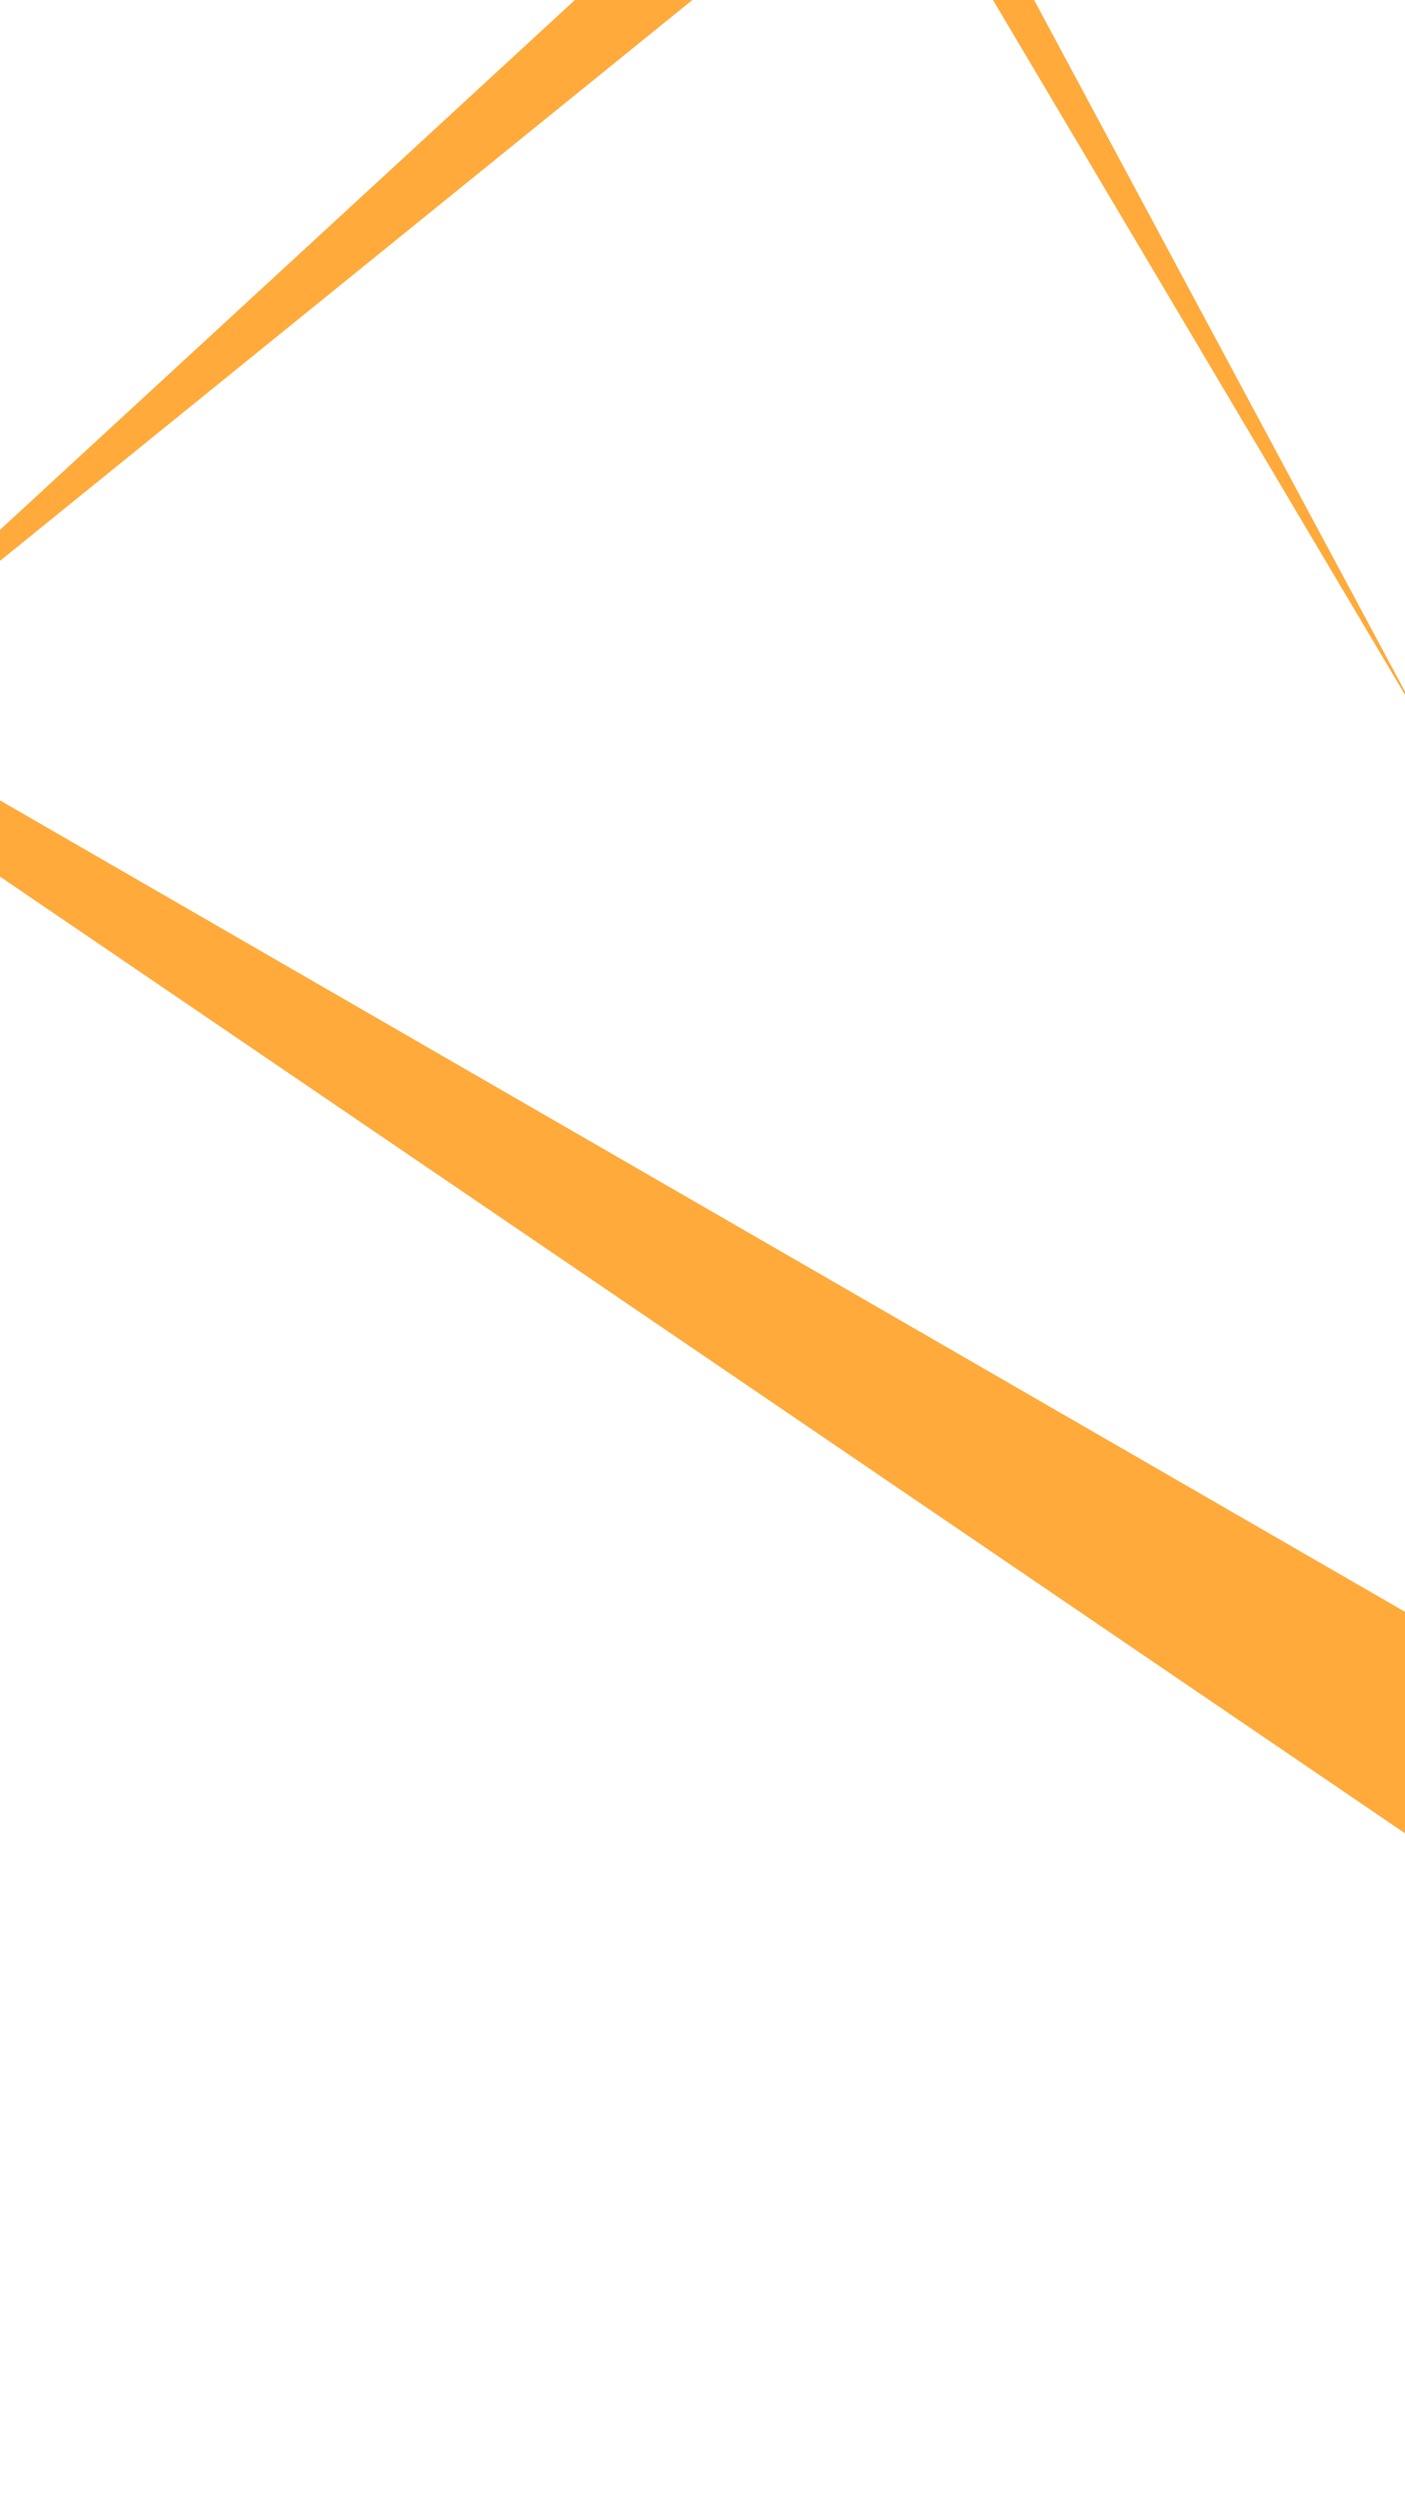 <svg xmlns="http://www.w3.org/2000/svg" xmlns:xlink="http://www.w3.org/1999/xlink" width="375" height="667" viewBox="0 0 375 667"><defs><clipPath id="a"><rect width="375" height="667" fill="none"/></clipPath></defs><g clip-path="url(#a)"><path d="M0,0H718.624l11.235,54.152Z" transform="translate(-196.7 100) rotate(30)" fill="#ffaa3a"/><path d="M0,0H22.147V346.707Z" transform="translate(181.323 -25.687) rotate(51)" fill="#ffaa3a"/><path d="M67.61,442.691,11.159,219.782,0,217l10.926,36.472Z" transform="translate(207.002 -219.885) rotate(-14)" fill="#ffaa3a"/></g></svg>